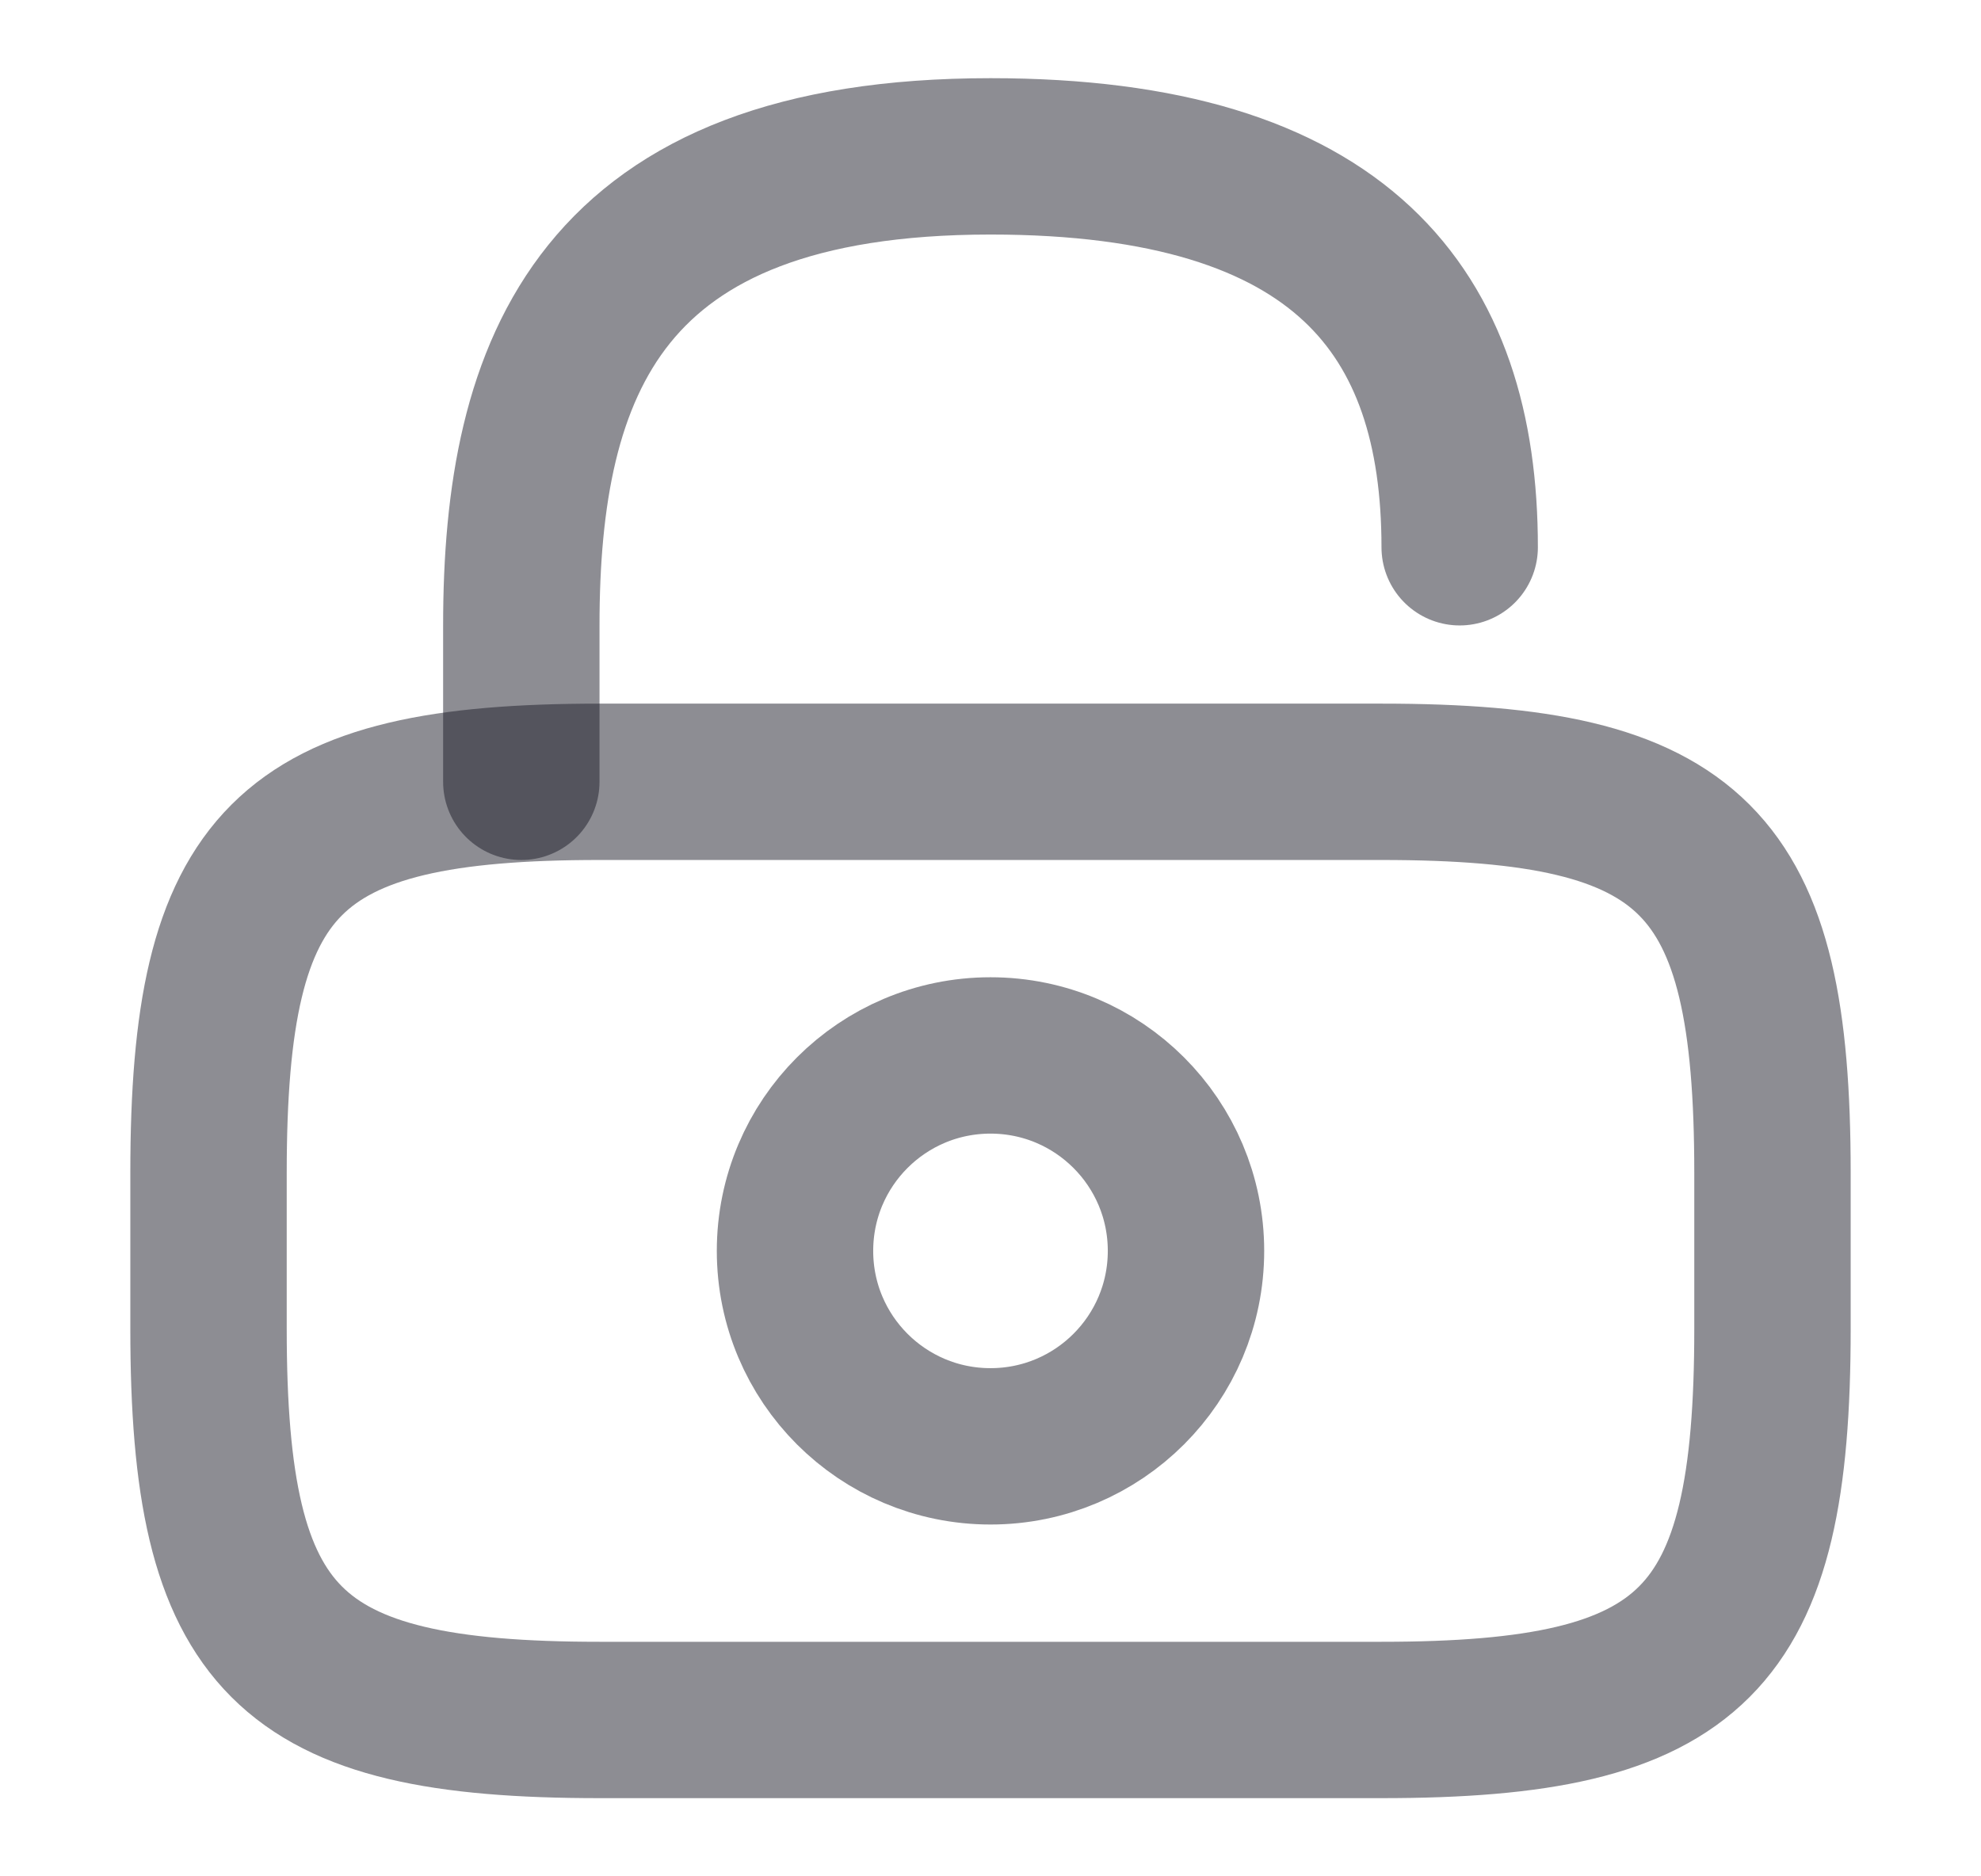 <svg width="19" height="18" viewBox="0 0 19 18" fill="none" xmlns="http://www.w3.org/2000/svg">
<path d="M13.25 16.5H5.75C2.75 16.5 2 15.75 2 12.75V11.25C2 8.25 2.75 7.5 5.75 7.5H13.25C16.25 7.5 17 8.25 17 11.25V12.75C17 15.75 16.25 16.5 13.25 16.5Z" stroke="#1C1C28" stroke-opacity="0.5" stroke-width="1.5" stroke-linecap="round" stroke-linejoin="round"/>
<path d="M5 7.5V6C5 3.518 5.75 1.5 9.5 1.5C12.875 1.5 14 3 14 5.25" stroke="#1C1C28" stroke-opacity="0.5" stroke-width="1.5" stroke-linecap="round" stroke-linejoin="round"/>
<path d="M9.5 13.875C10.536 13.875 11.375 13.036 11.375 12C11.375 10.964 10.536 10.125 9.5 10.125C8.464 10.125 7.625 10.964 7.625 12C7.625 13.036 8.464 13.875 9.5 13.875Z" stroke="#1C1C28" stroke-opacity="0.5" stroke-width="1.5" stroke-linecap="round" stroke-linejoin="round"/>
</svg>
